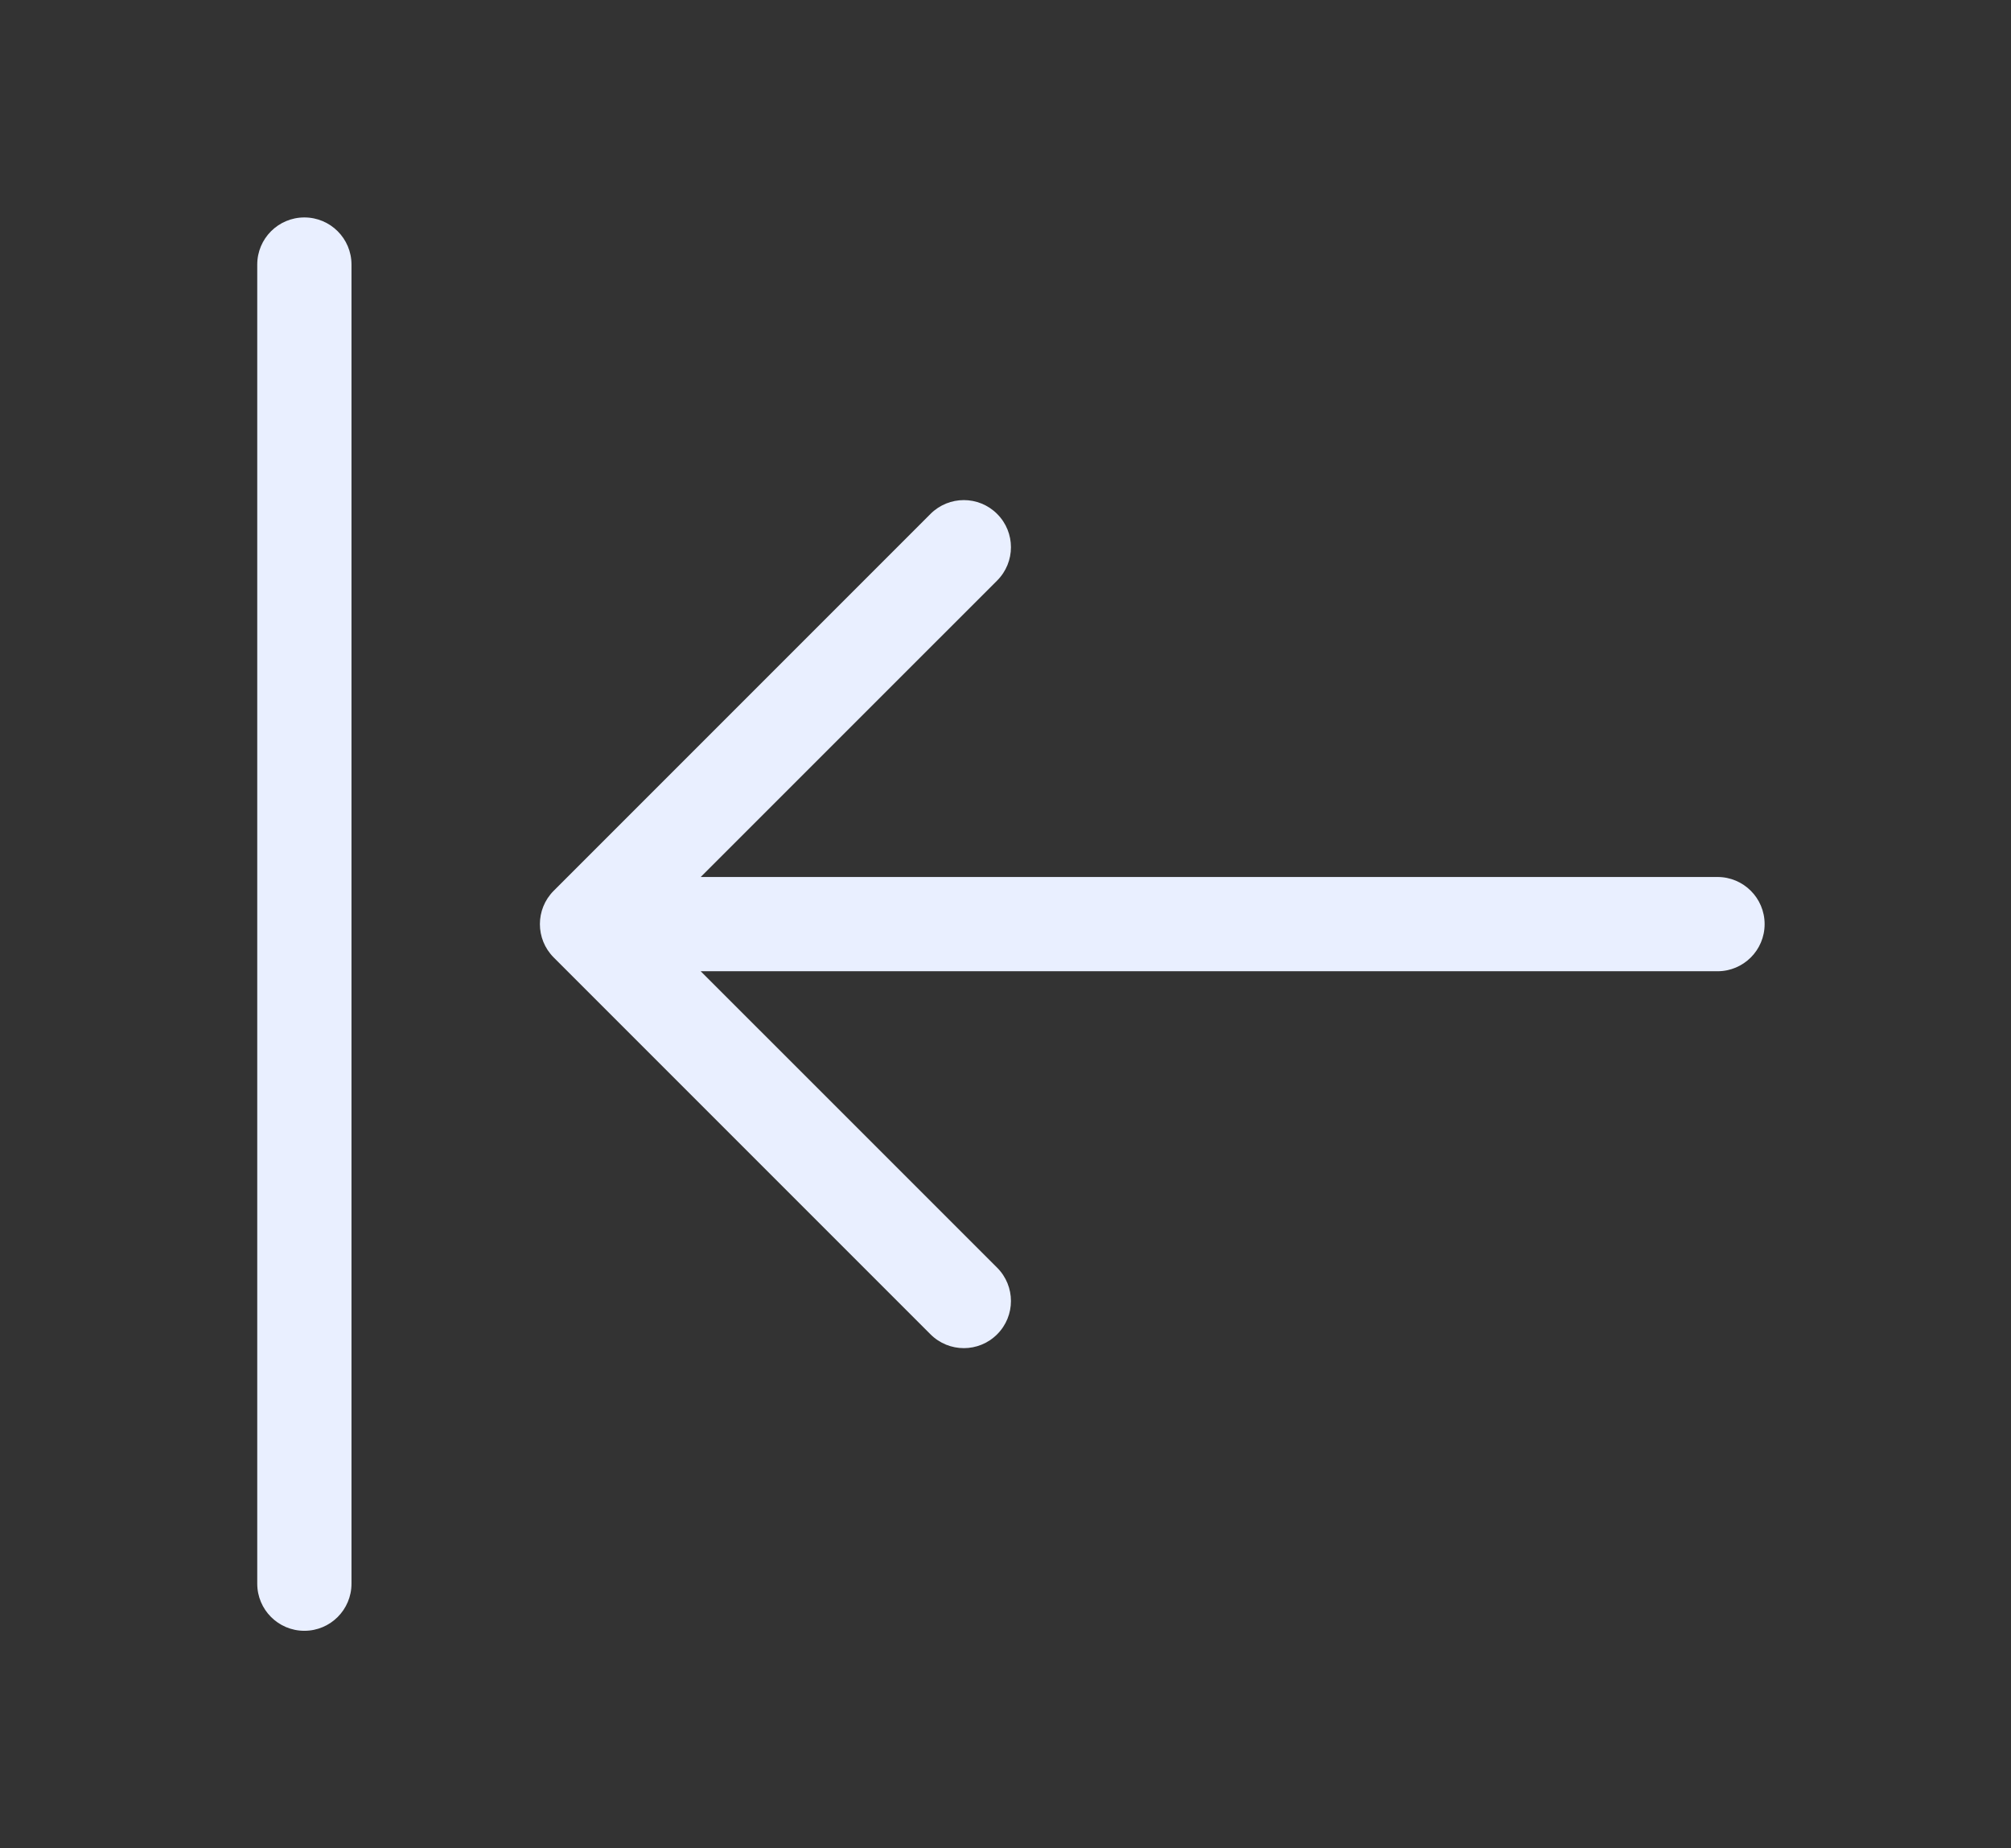 <svg width="37" height="34" viewBox="0 0 37 34" fill="none" xmlns="http://www.w3.org/2000/svg">
<rect x="0" y="0" width="37" height="34" fill="#333333" stroke="none"/>
<path d="M12.892 16.133L18.346 10.68C18.685 10.341 18.685 9.792 18.346 9.454C18.008 9.115 17.459 9.115 17.12 9.454L10.187 16.387C9.849 16.726 9.849 17.274 10.187 17.613L17.12 24.546C17.459 24.885 18.008 24.885 18.346 24.546C18.685 24.208 18.685 23.659 18.346 23.32L12.892 17.867H31.6C32.079 17.867 32.467 17.479 32.467 17C32.467 16.521 32.079 16.133 31.6 16.133H12.892ZM6.467 4.867C6.467 4.388 6.079 4 5.6 4C5.121 4 4.733 4.388 4.733 4.867V29.133C4.733 29.612 5.121 30 5.6 30C6.079 30 6.467 29.612 6.467 29.133V4.867Z" fill="#E9EFFF"/>
</svg>
